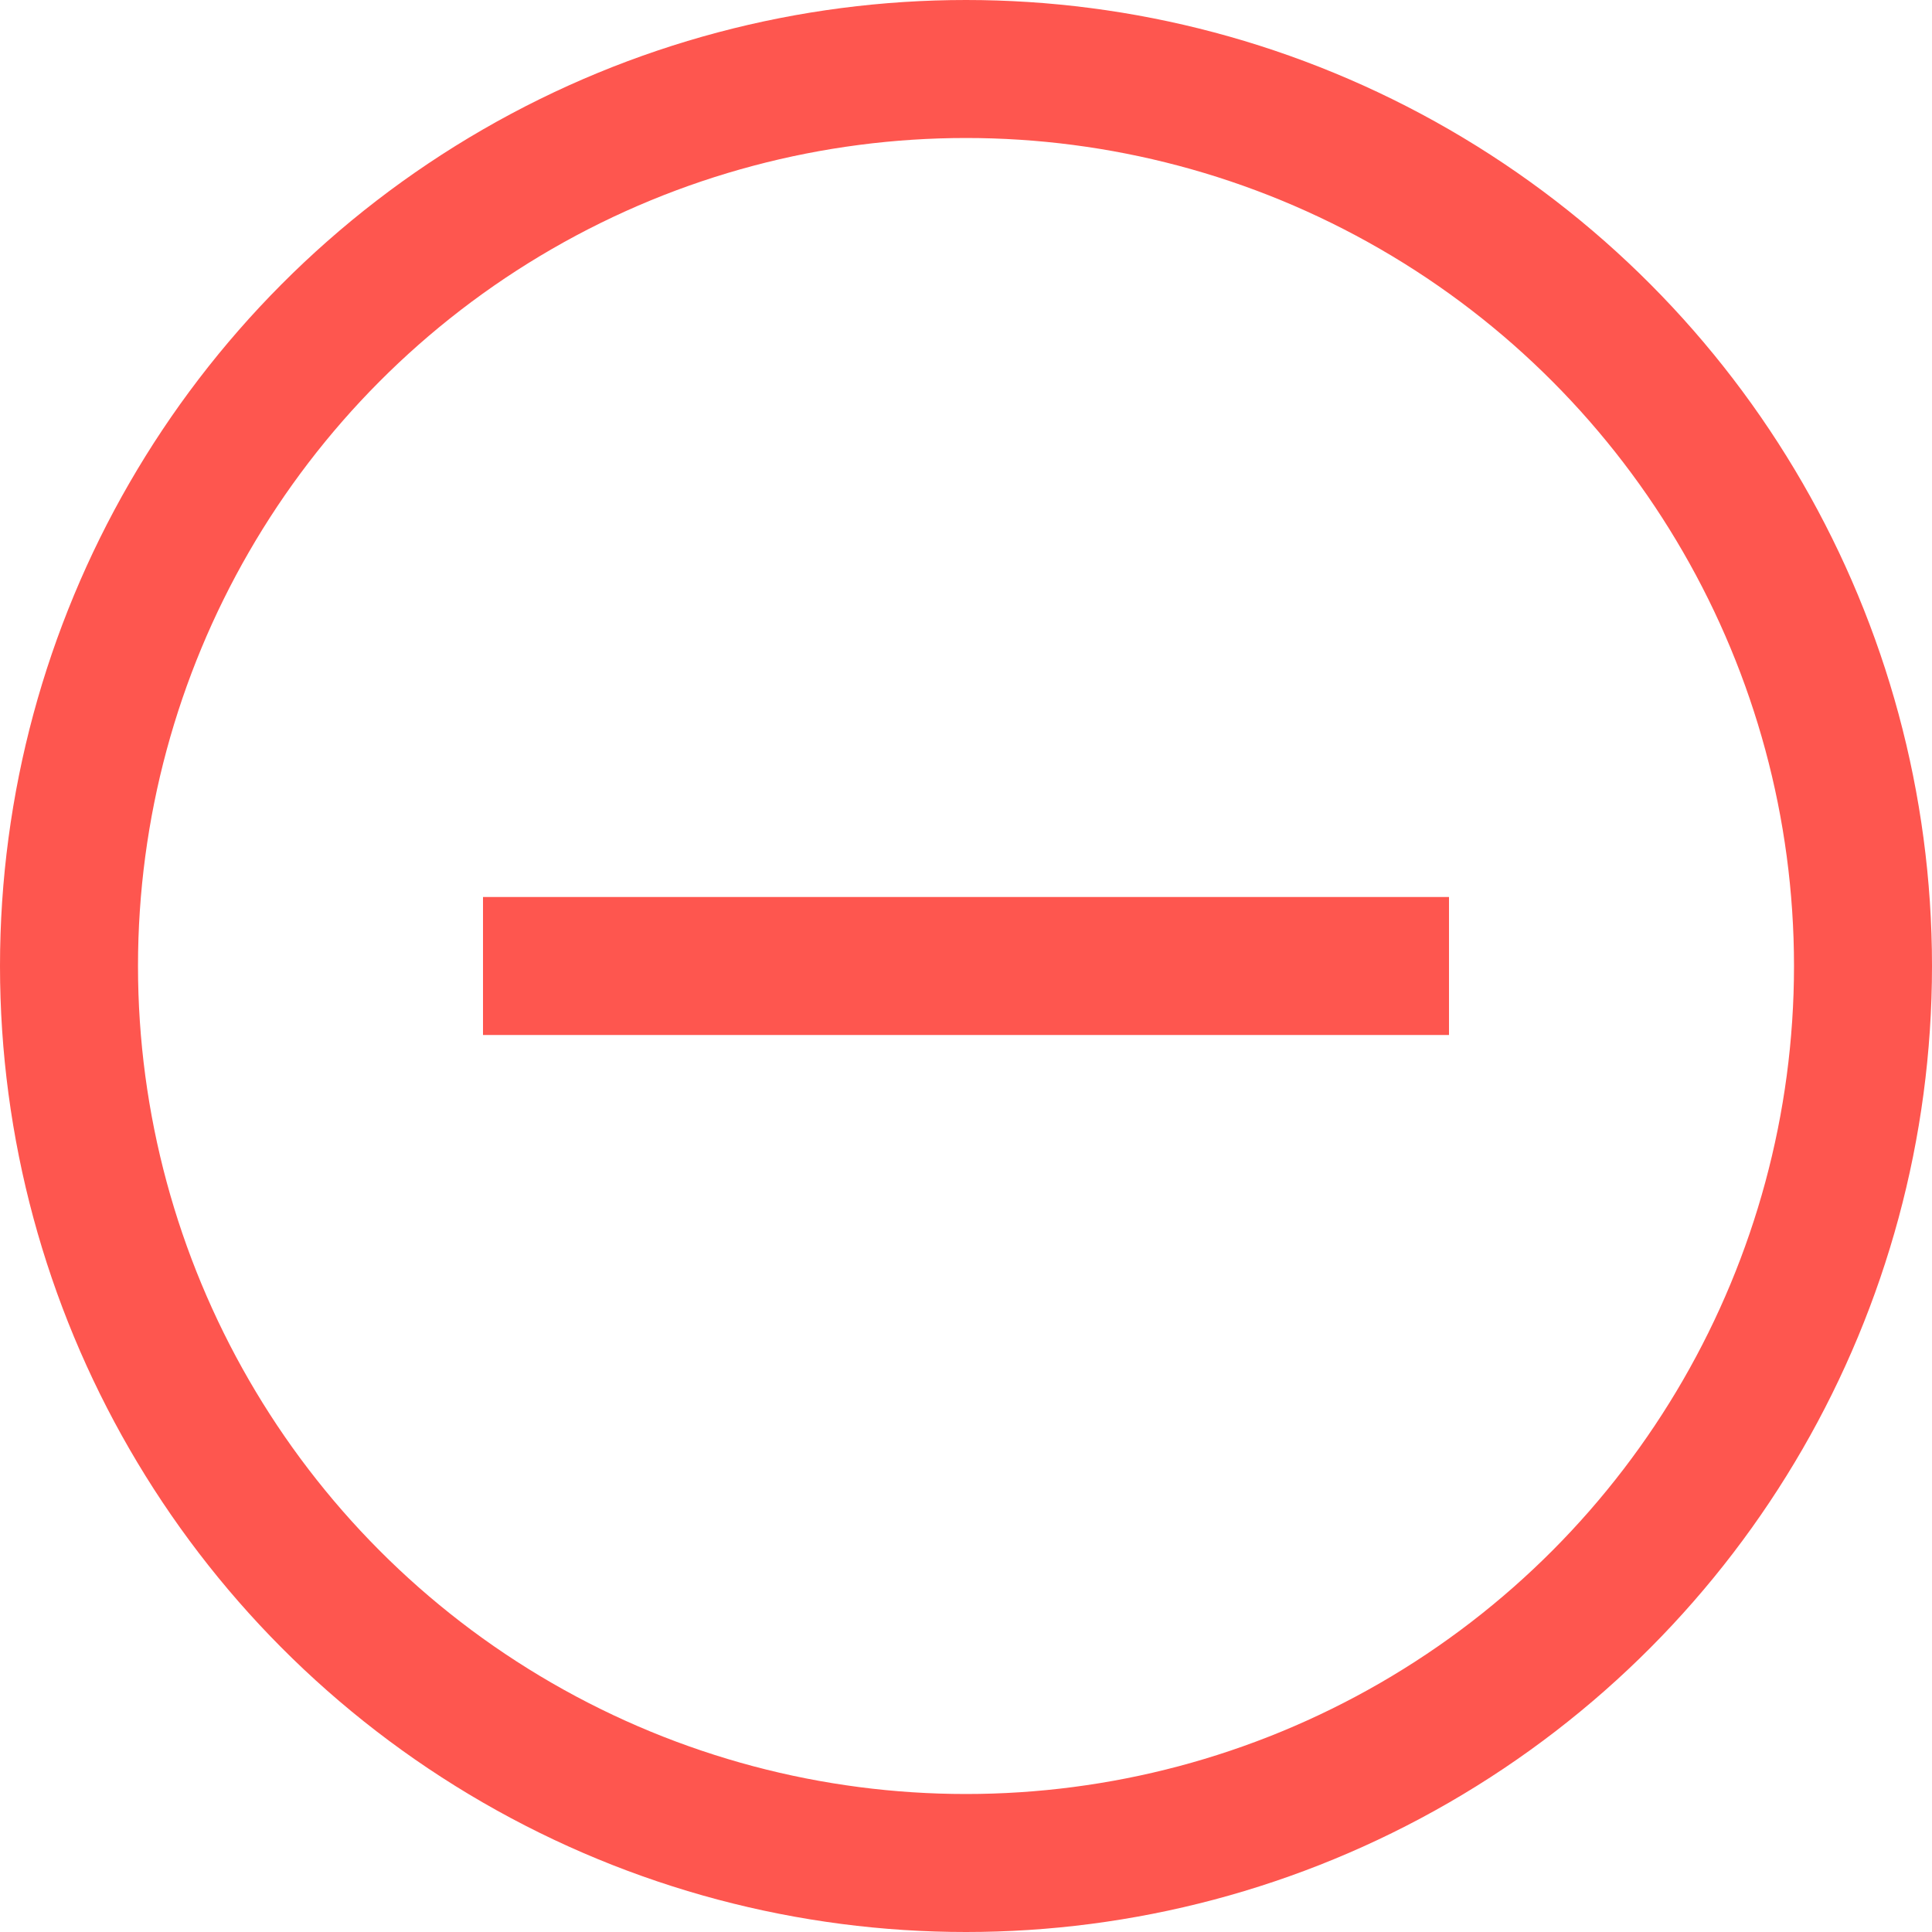 <svg width="28" height="28" viewBox="0 0 28 28" fill="none" xmlns="http://www.w3.org/2000/svg">
<circle cx="14" cy="14" r="13" stroke="#FE564F" stroke-width="2"/>
<line x1="7" y1="14" x2="21" y2="14" stroke="#FE564F" stroke-width="2"/>
</svg>
